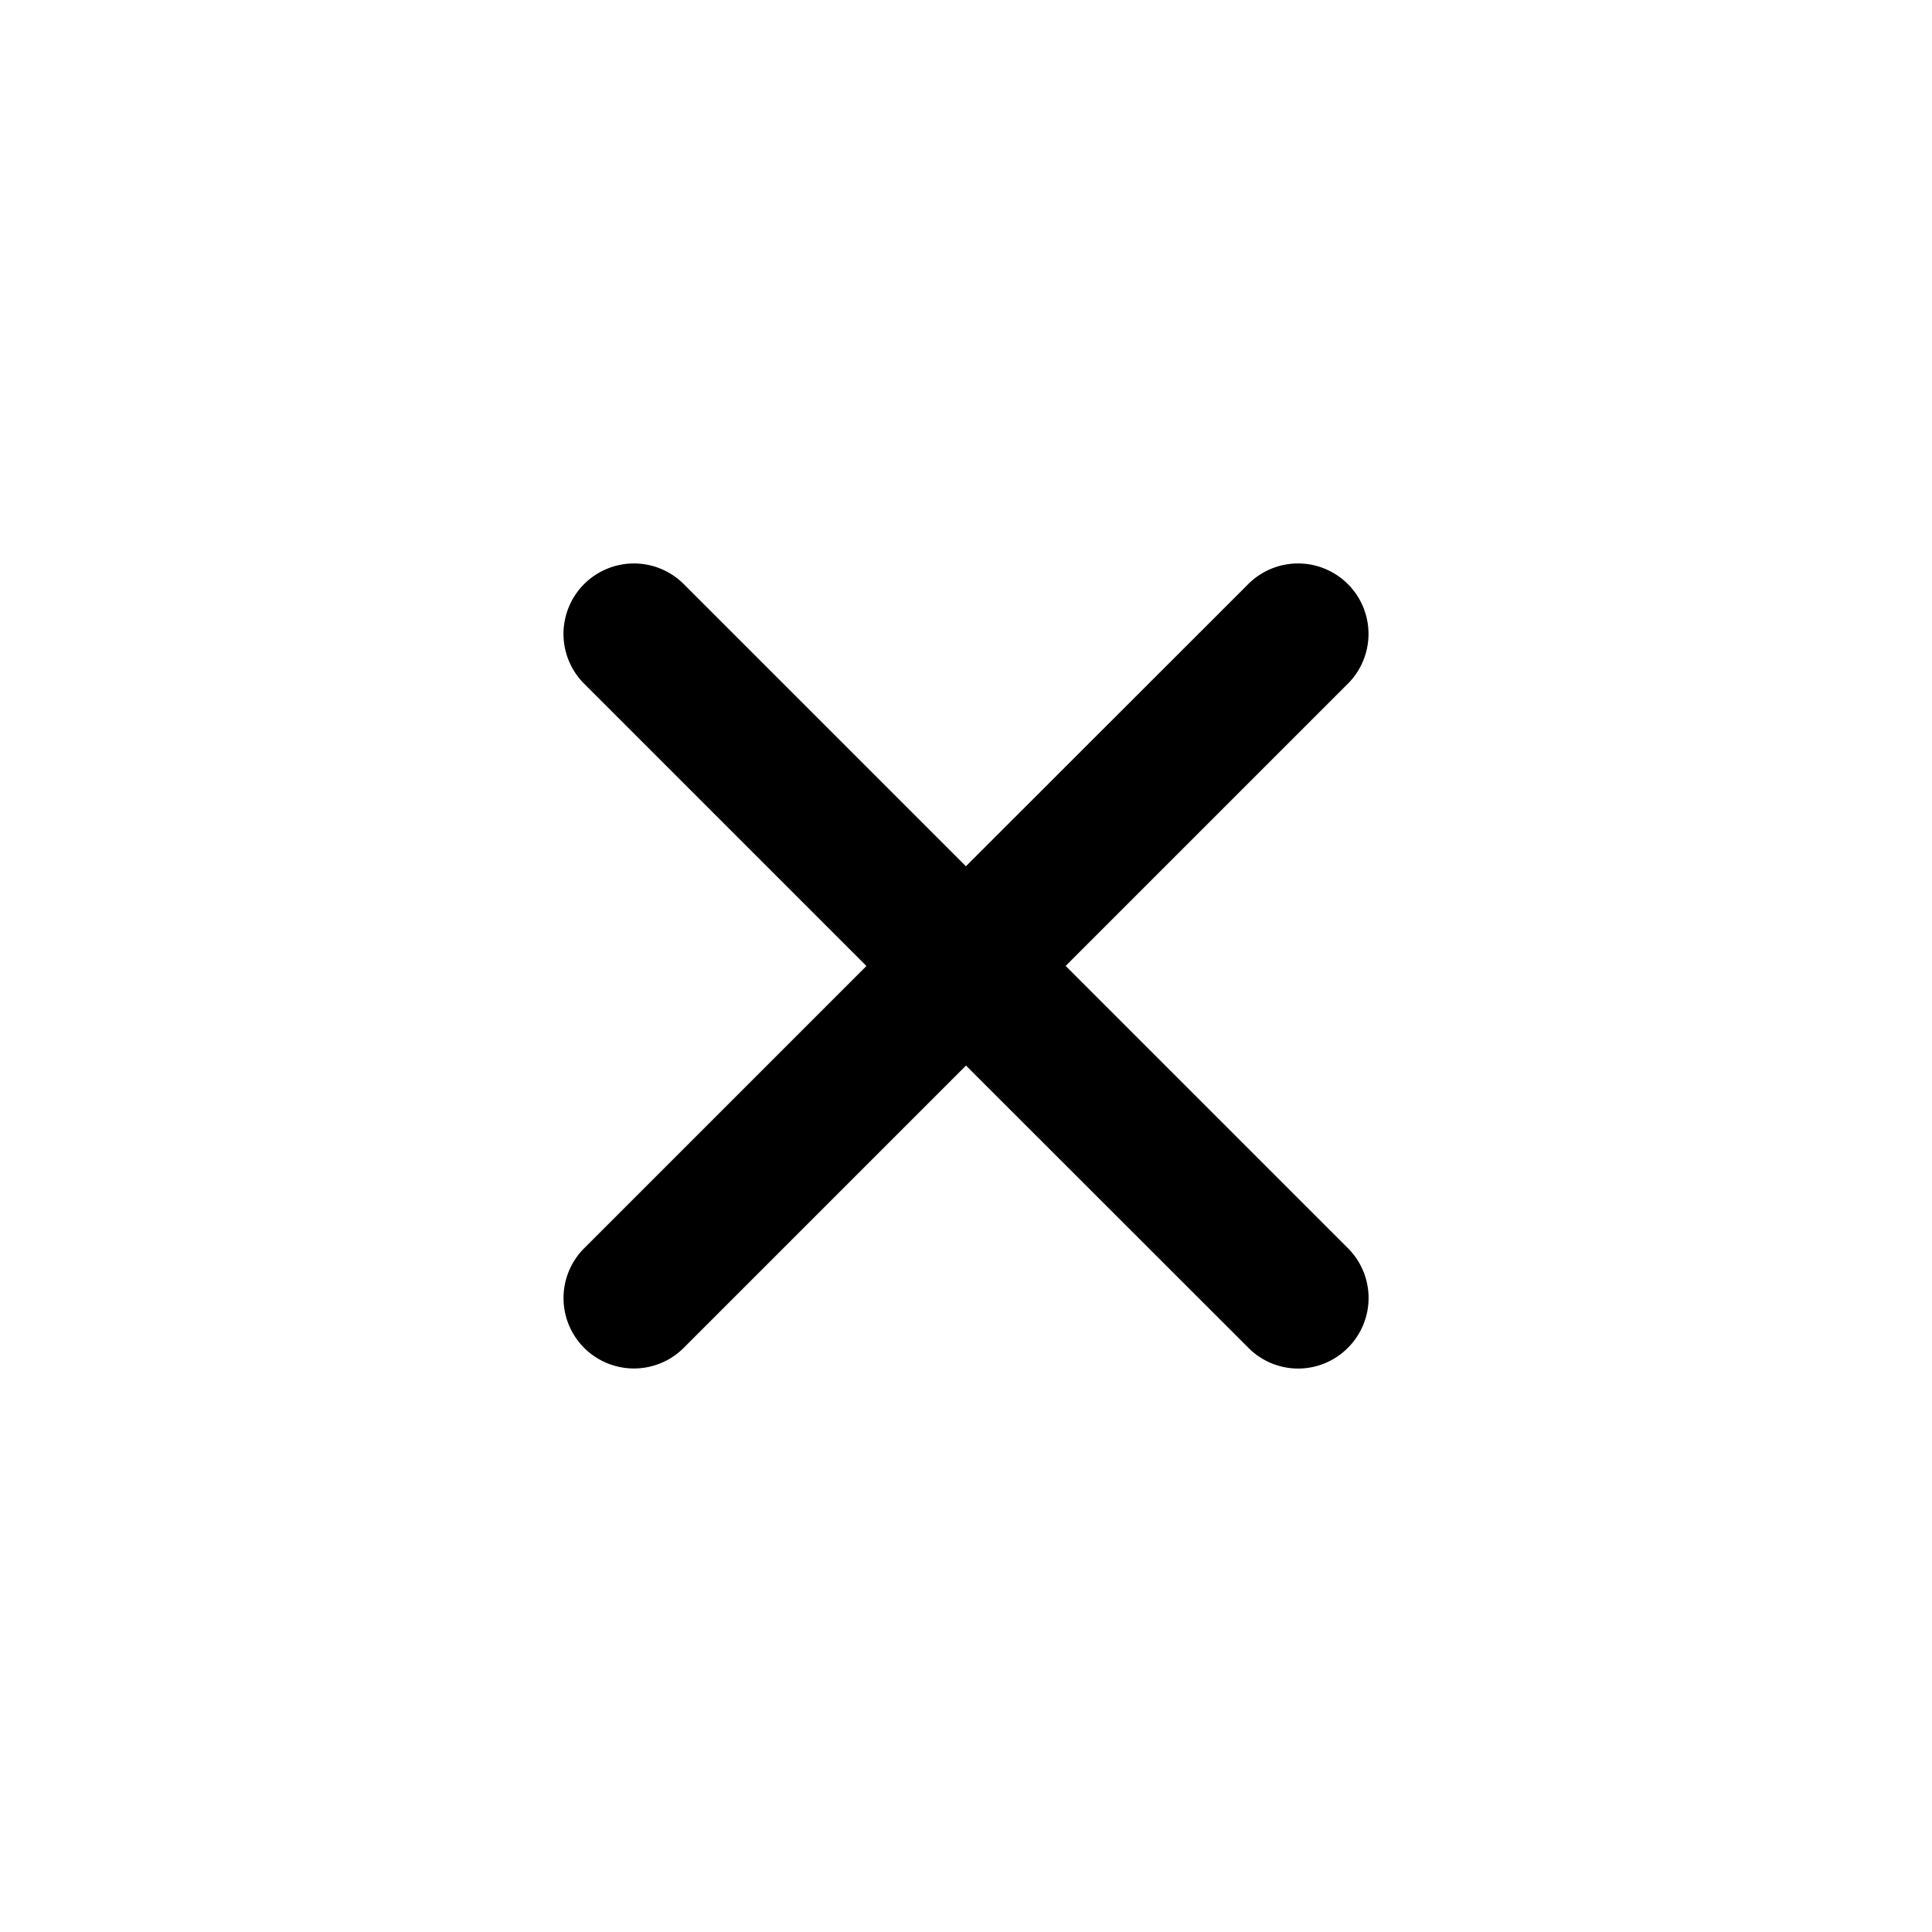 <svg width="24" height="24" viewBox="0 0 24 24" xmlns="http://www.w3.org/2000/svg">
    <path d="M13.237 12l3.507-3.507a.874.874 0 1 0-1.238-1.237l-3.507 3.505-3.505-3.505a.875.875 0 0 0-1.238 1.237L10.763 12l-3.507 3.507a.874.874 0 1 0 1.238 1.236L12 13.237l3.507 3.505a.87.87 0 0 0 1.238 0 .874.874 0 0 0 0-1.236l-3.507-3.507z"></path>
</svg>